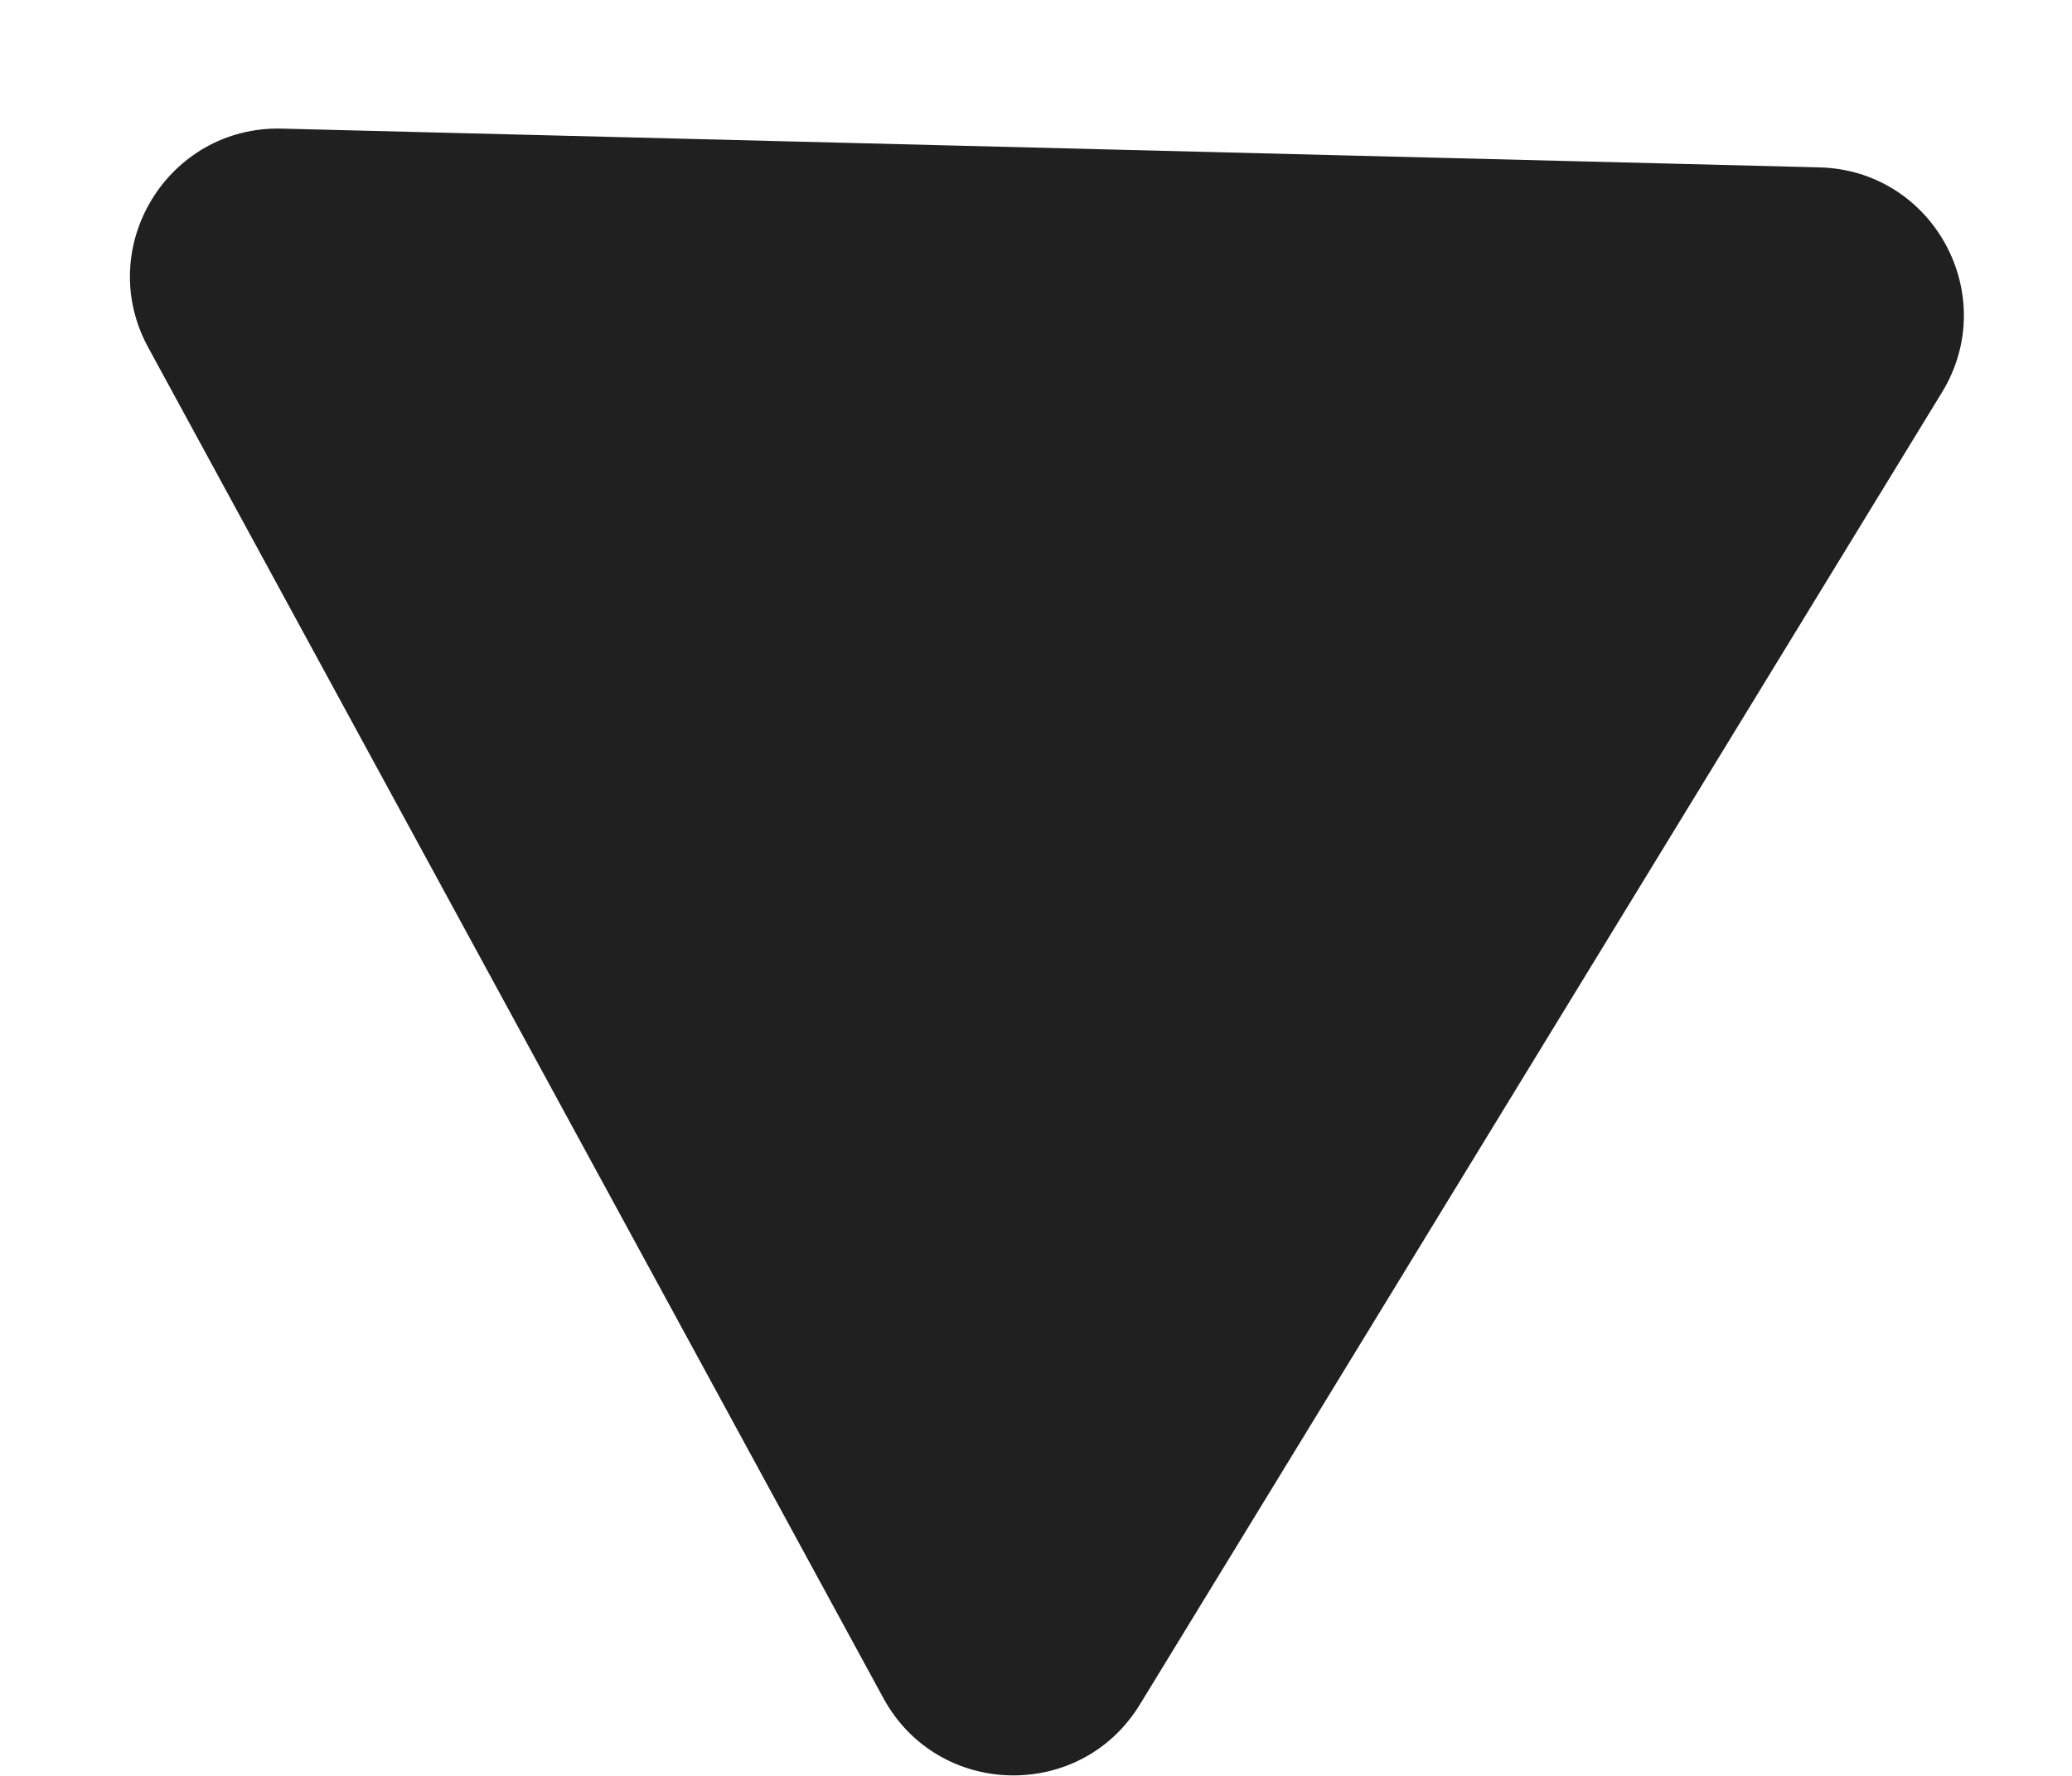 <svg width="14" height="12" viewBox="0 0 14 12" fill="none" xmlns="http://www.w3.org/2000/svg">
<path d="M1.001 2.347C0.633 1.671 1.135 0.85 1.904 0.869L12.293 1.131C13.063 1.15 13.523 1.995 13.121 2.652L7.701 11.519C7.299 12.175 6.337 12.151 5.969 11.475L1.001 2.347Z" fill="#202020"/>
</svg>
